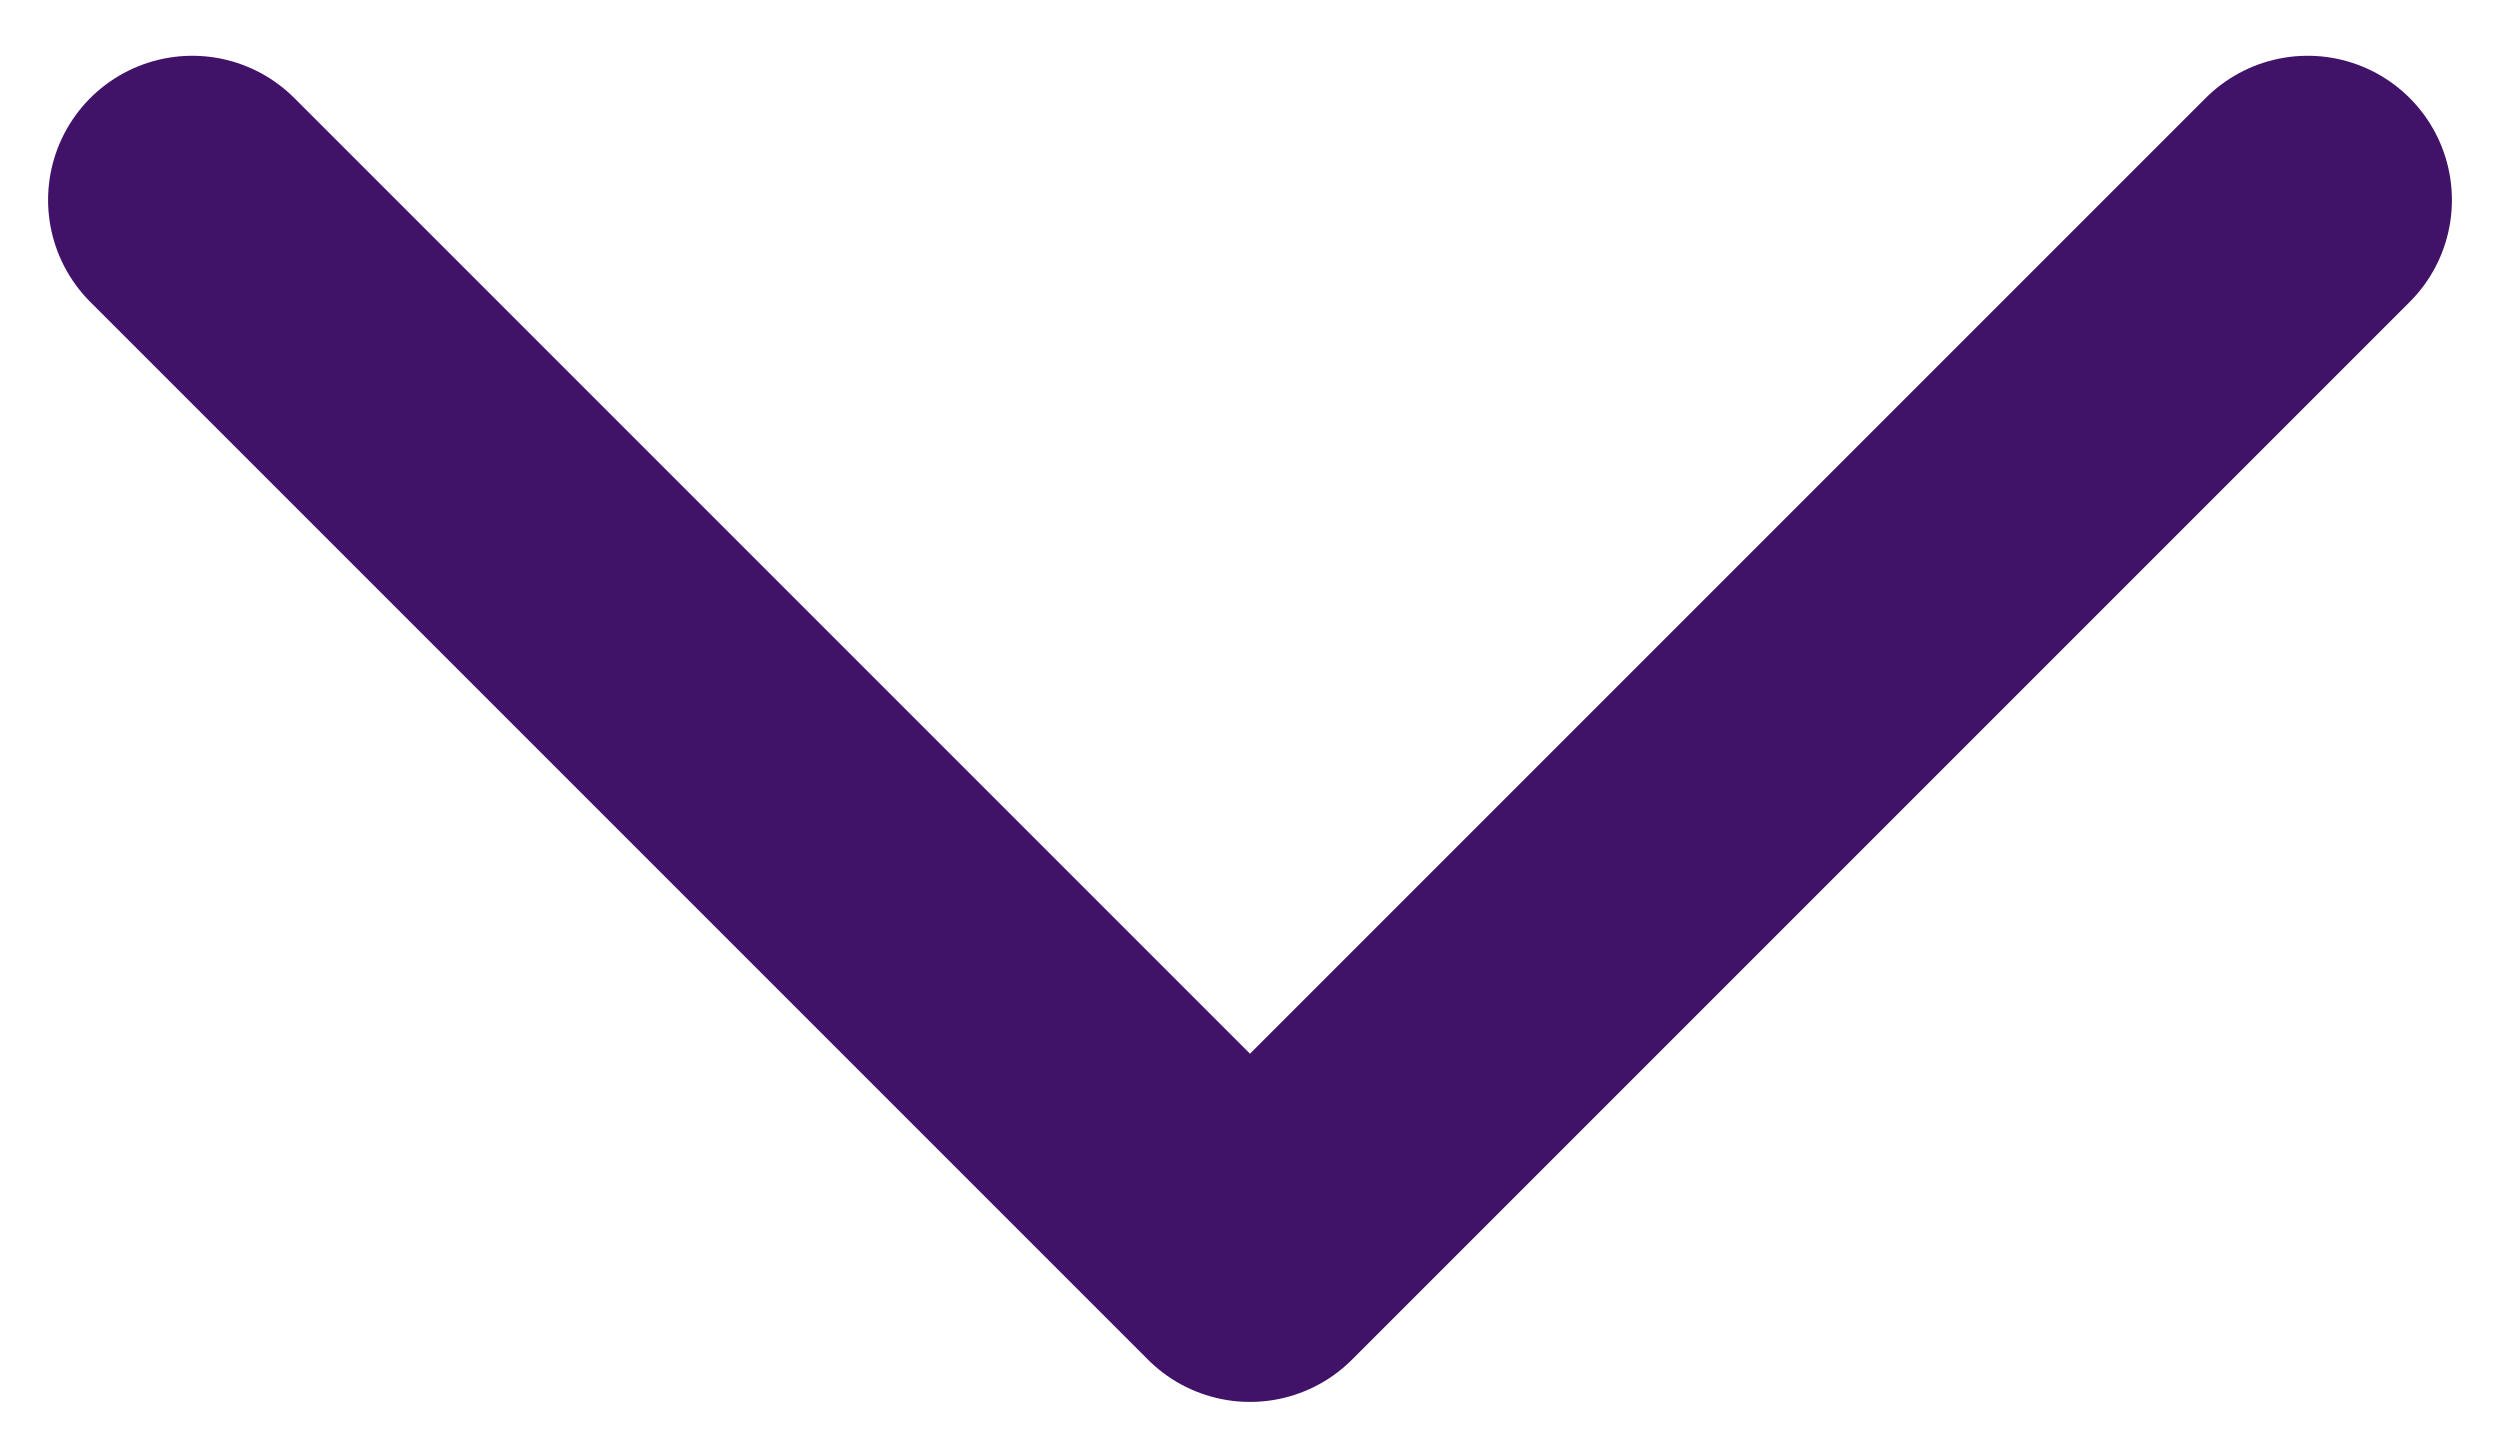 <svg width="26" height="15" viewBox="0 0 26 15" fill="none" xmlns="http://www.w3.org/2000/svg">
<path d="M2 2.08L13 13.08L24 2.08" stroke="#401268" stroke-width="3" stroke-linecap="round" stroke-linejoin="round"/>
</svg>
